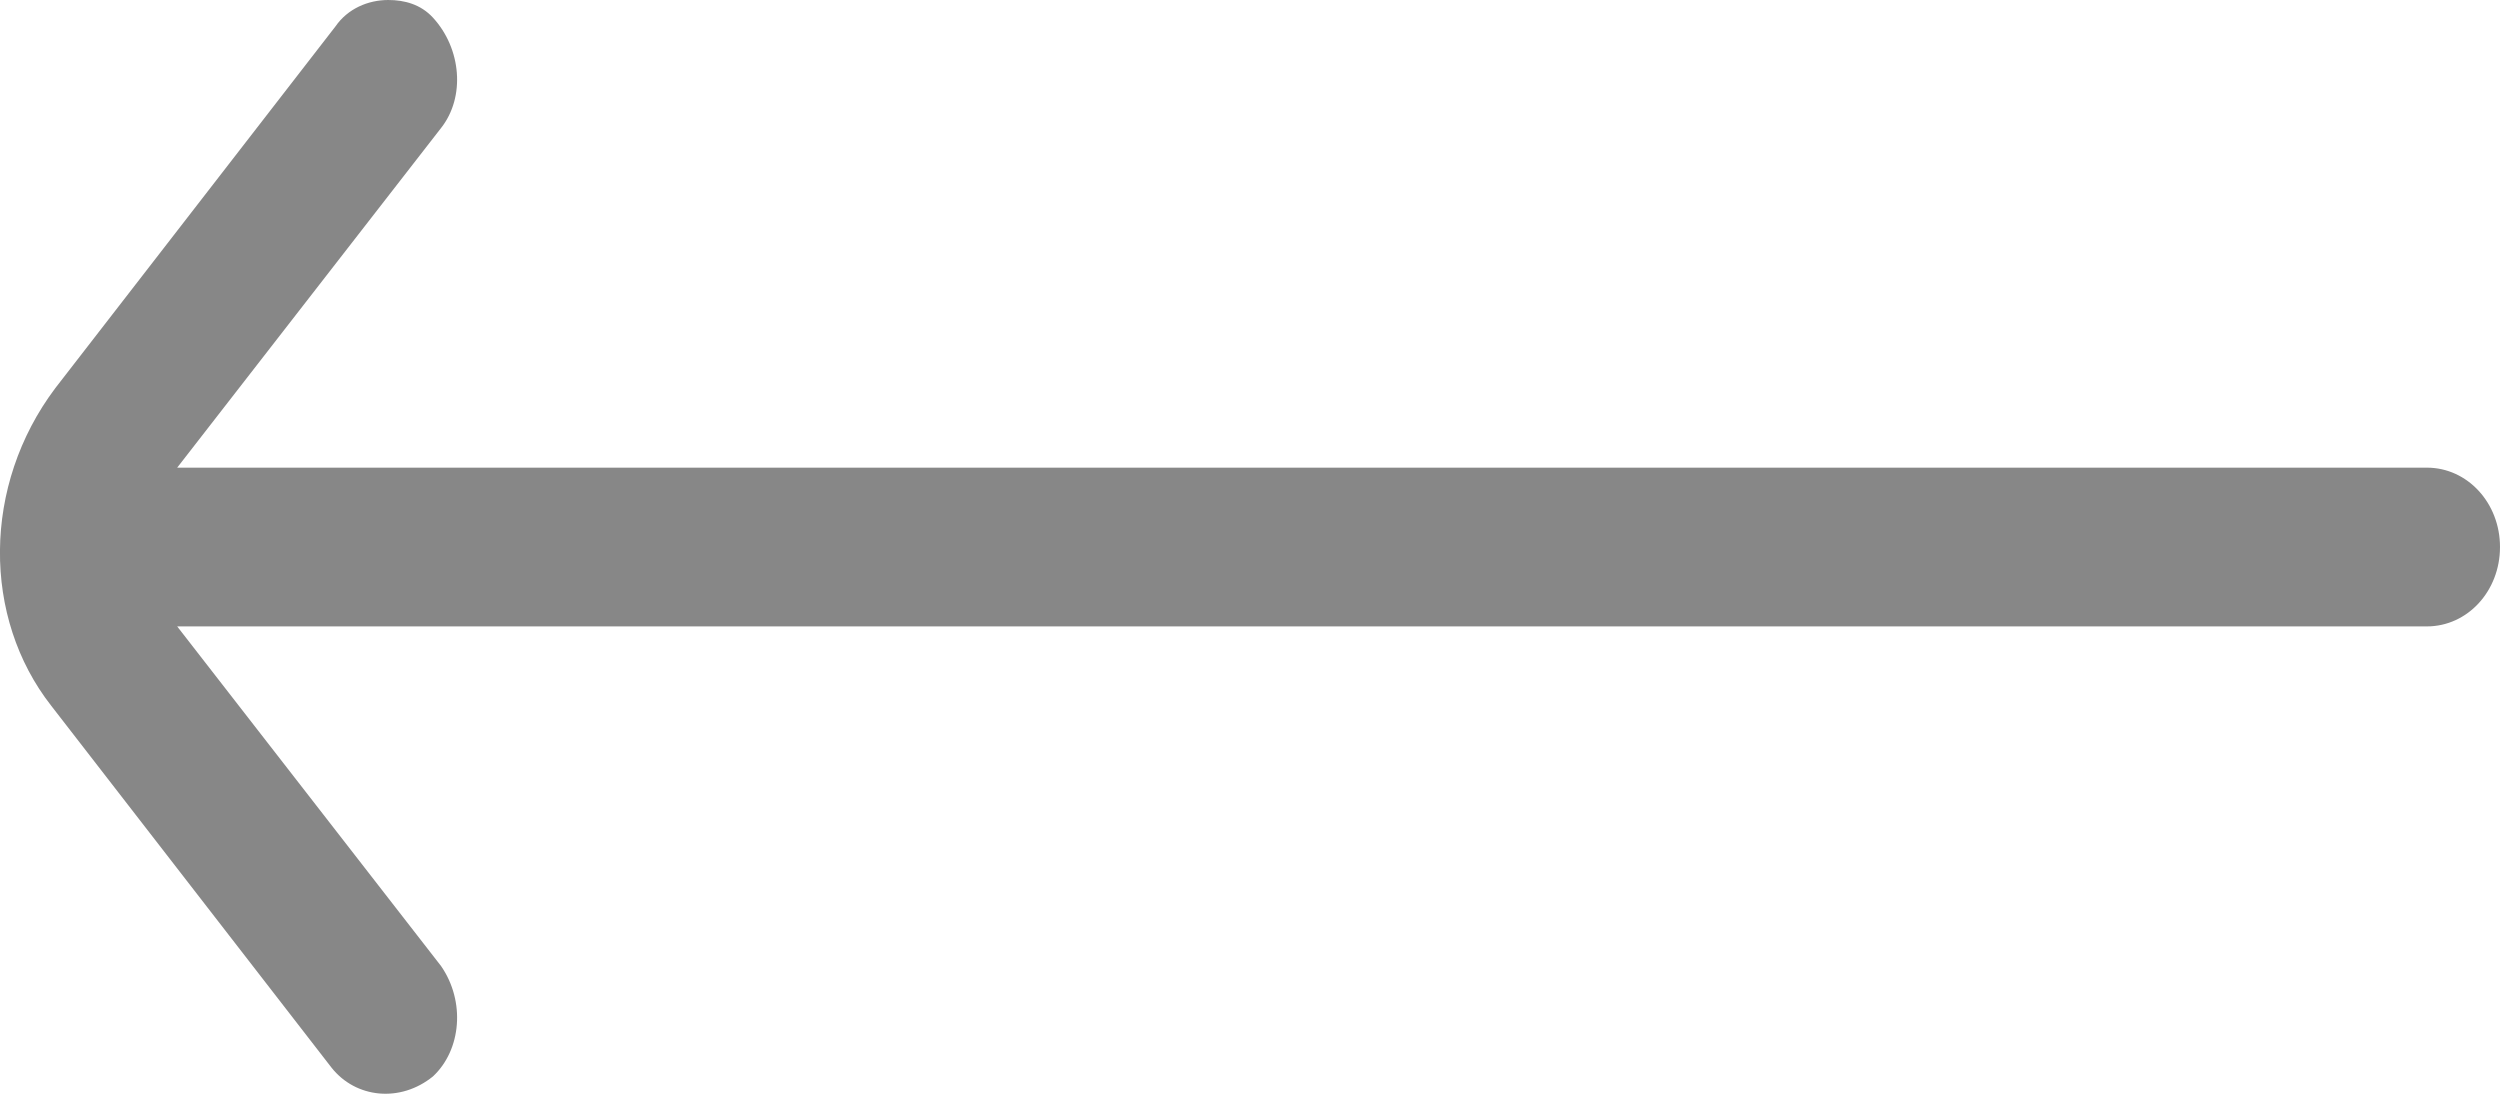 <svg width="16" height="7" viewBox="0 0 16 7" fill="none" xmlns="http://www.w3.org/2000/svg">
<path d="M0.328 4.517L2.121 6.832C2.277 7.03 2.563 7.058 2.771 6.889C2.953 6.719 2.979 6.409 2.823 6.183L1.134 4.009L15.532 4.009C15.792 4.009 16 3.783 16 3.501C16 3.219 15.792 2.993 15.532 2.993L1.134 2.993L2.823 0.819C2.979 0.621 2.953 0.311 2.771 0.113C2.693 0.028 2.589 6.95564e-07 2.485 7.04652e-07C2.355 7.16013e-07 2.225 0.056 2.147 0.169L0.354 2.484C-0.114 3.106 -0.114 3.953 0.328 4.517Z" fill="#111111" fill-opacity="0.5"/>
</svg>

